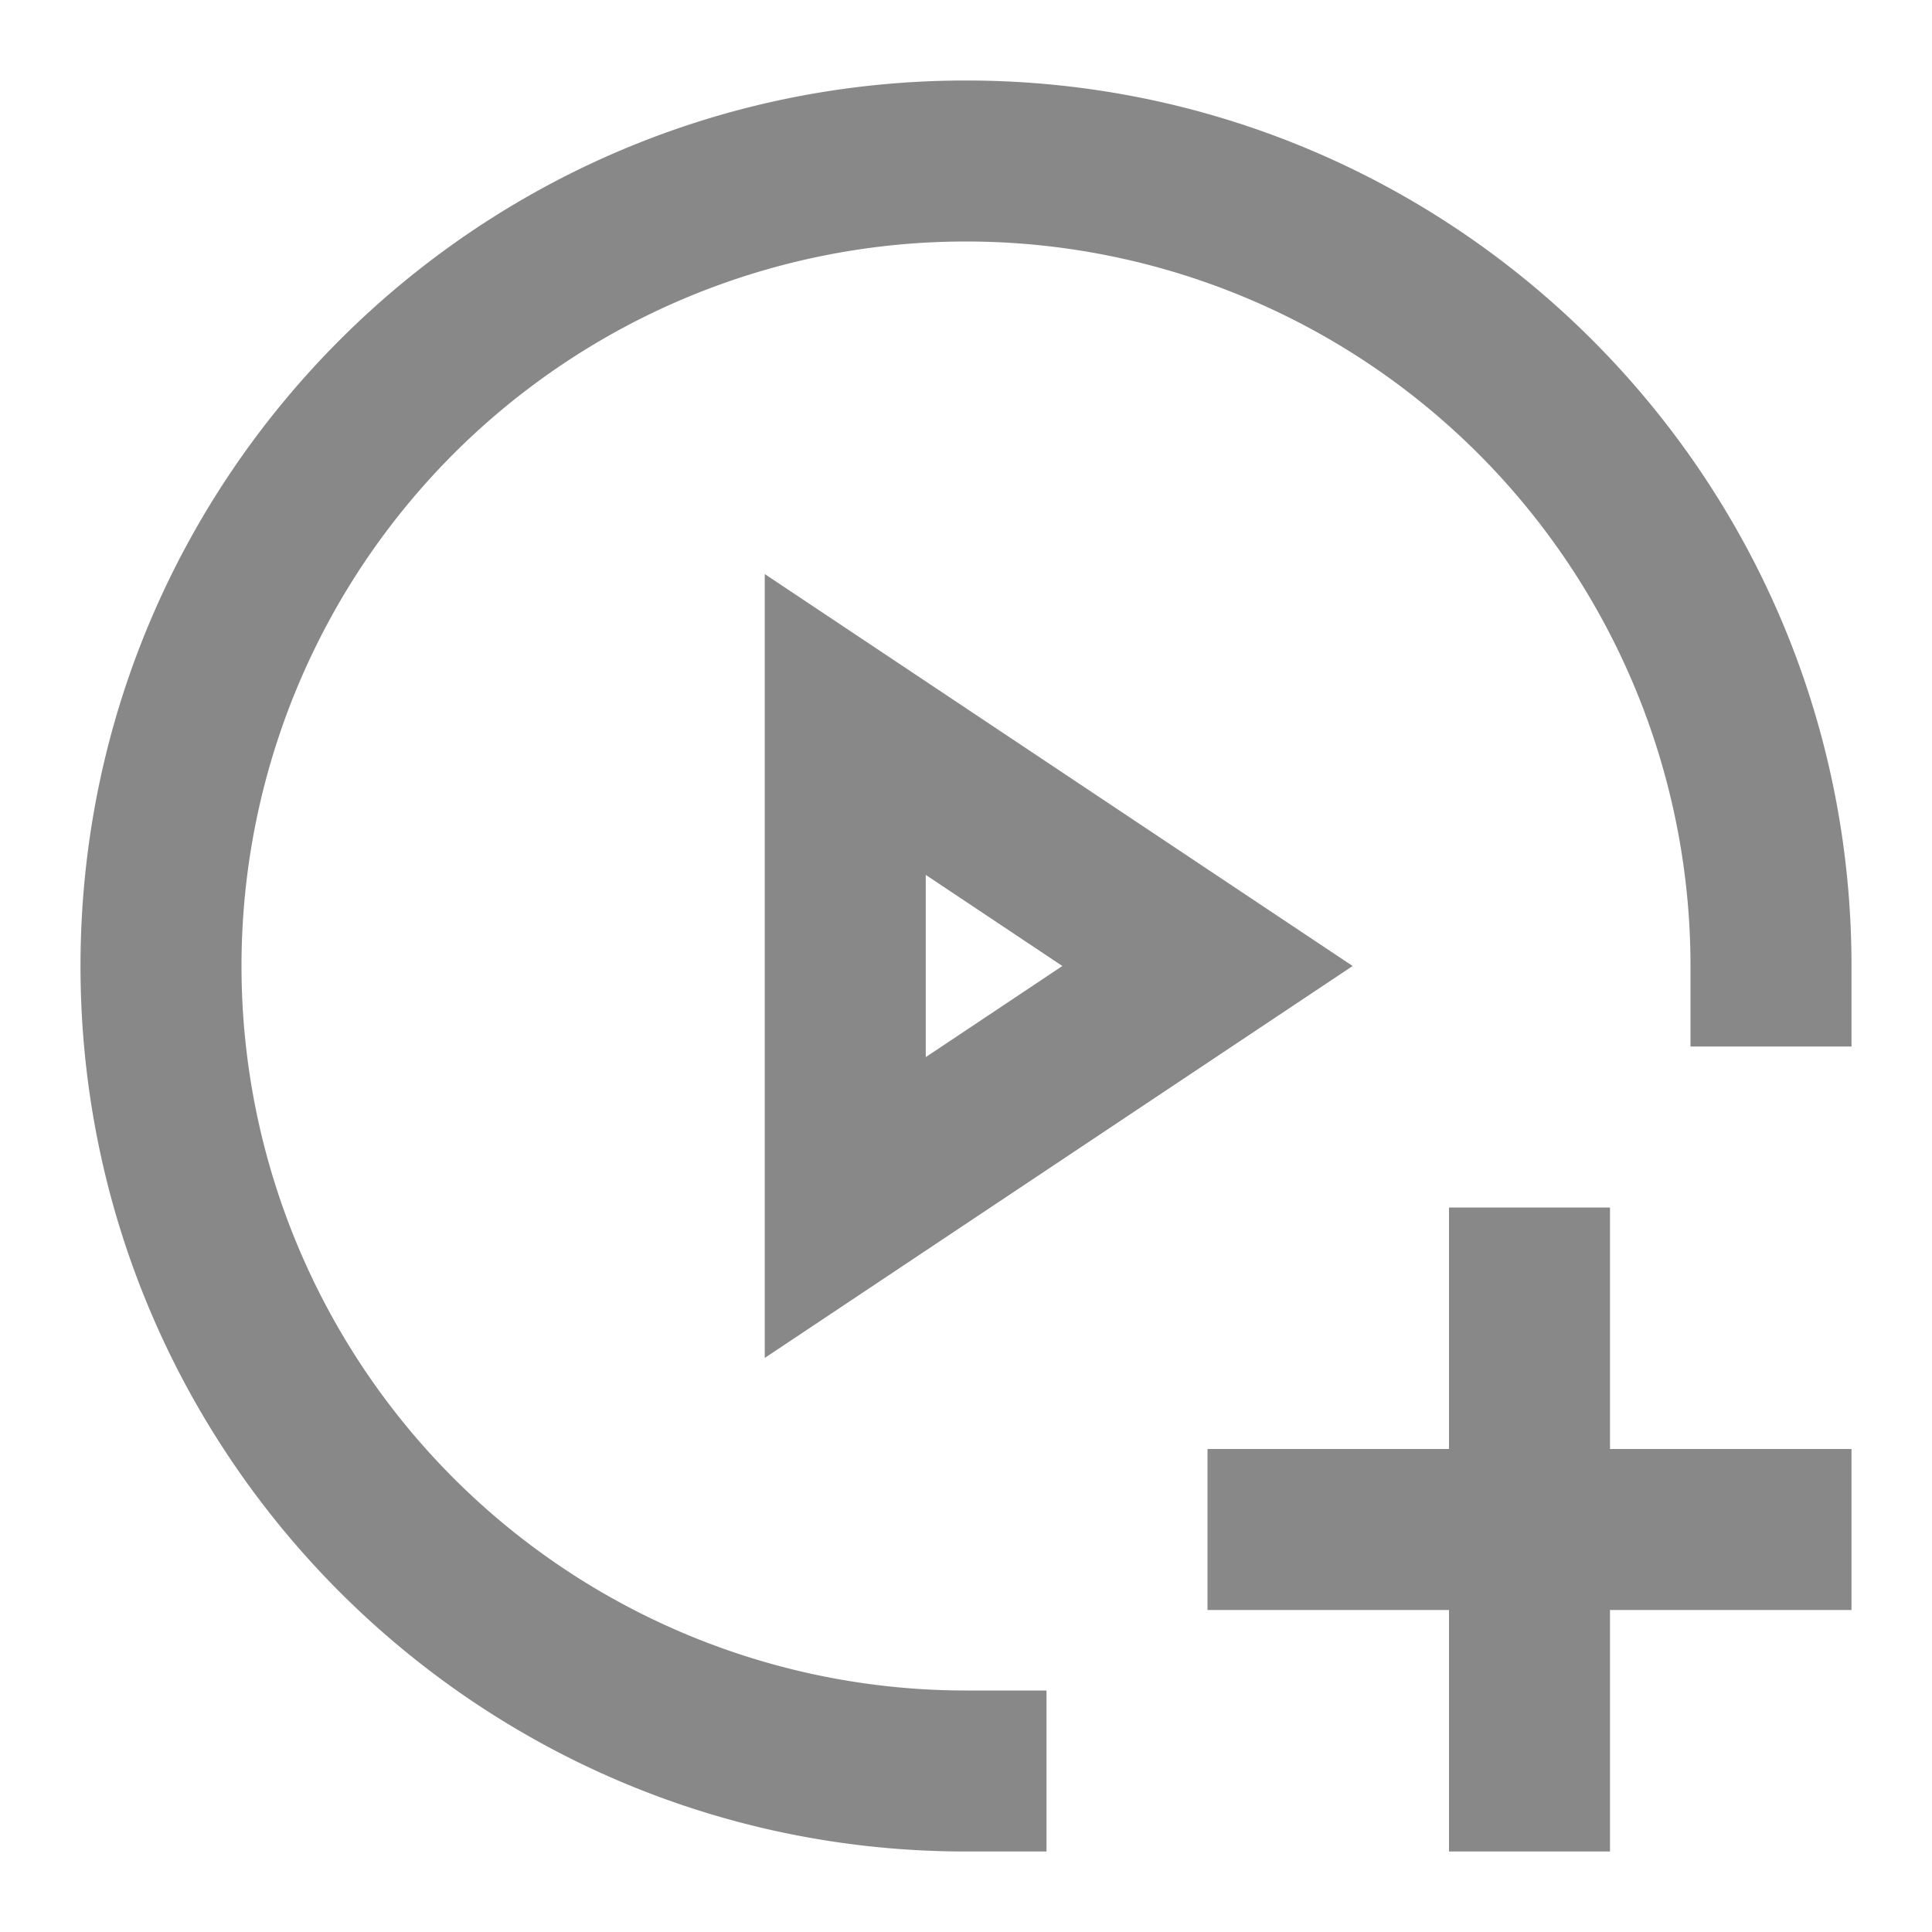 <svg xmlns="http://www.w3.org/2000/svg" width="32" height="32" viewBox="0 0 24 24"><path fill="#888888" d="M12 3a9 9 0 0 0 0 18h1v2h-1C5.925 23 1 18.075 1 12S5.925 1 12 1s11 4.925 11 11v1h-2v-1a9 9 0 0 0-9-9M9.5 7.131L16.803 12L9.5 16.869zm2 3.737v2.264L13.197 12zM20 15v3h3v2h-3v3h-2v-3h-3v-2h3v-3z"/></svg>